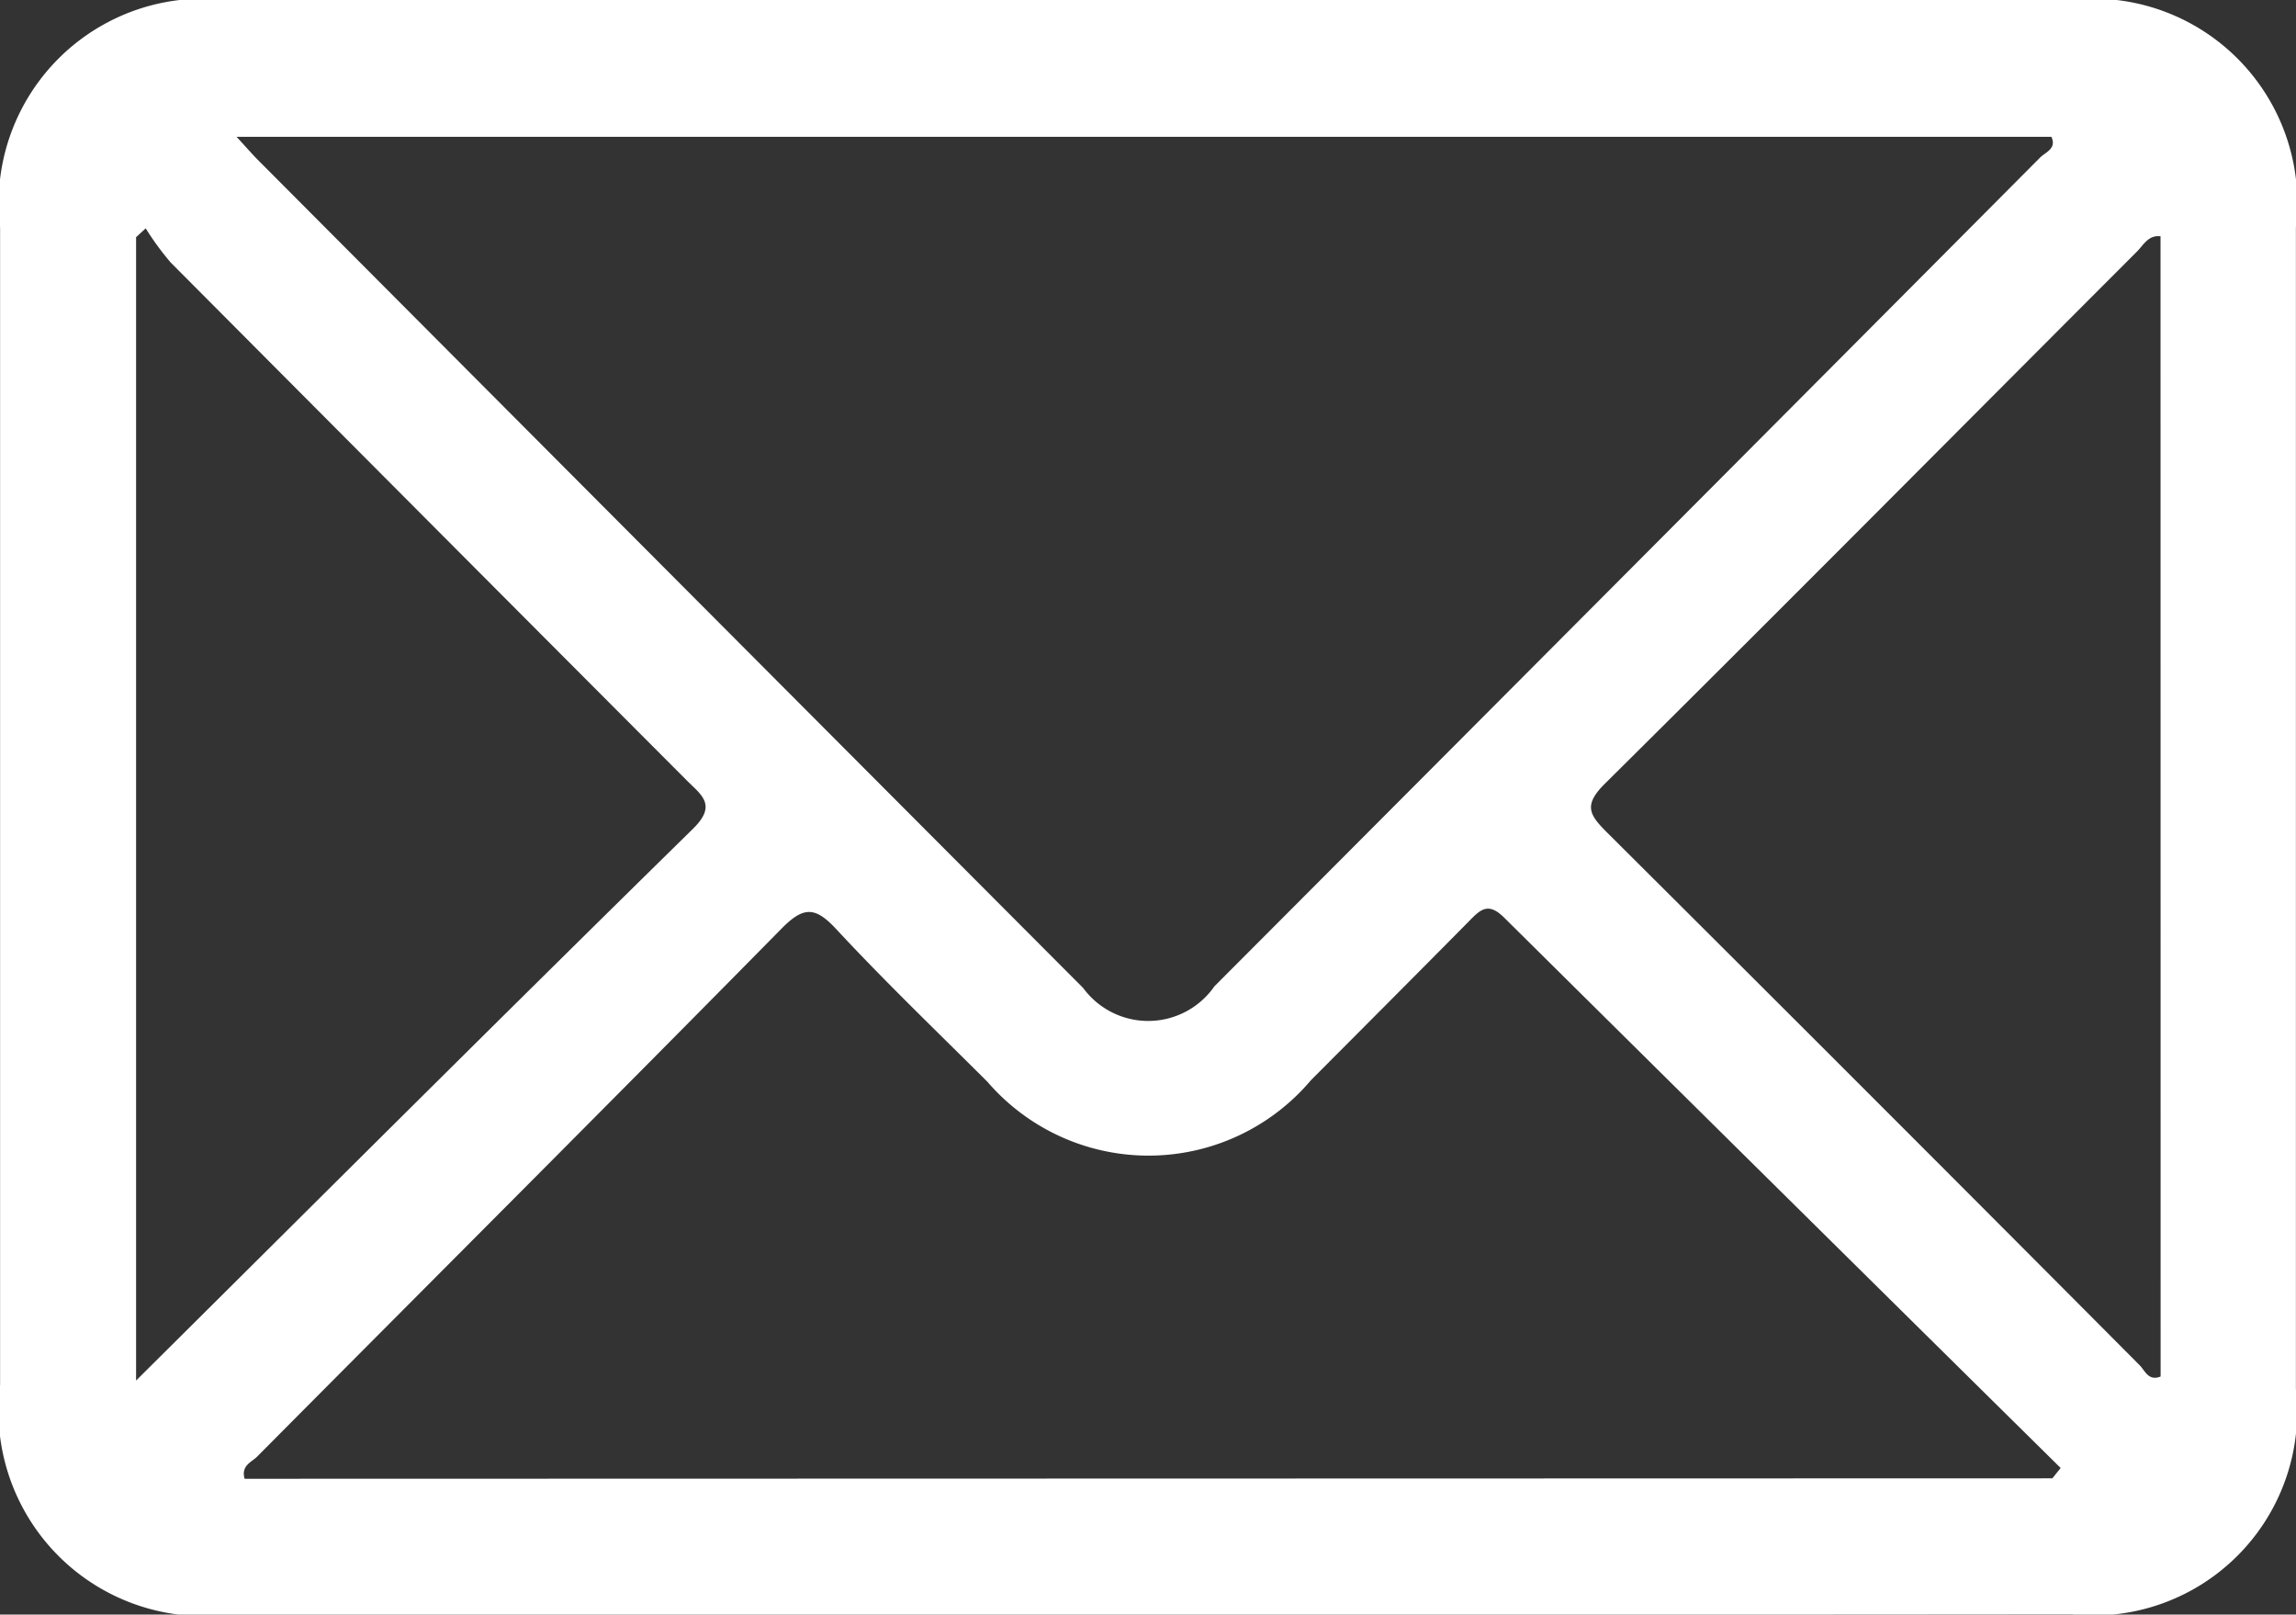 <svg xmlns="http://www.w3.org/2000/svg" width="26" height="18.278" viewBox="0 0 26 18.278">
  <rect x="0" y="0" width="26" height="18.278" fill="#333333" stroke="none"/>
  <g id="H_Email_Icon" transform="translate(-1302.879 -186.057)">
    <path id="Path_5" data-name="Path 5" d="M1315.881,204.335q-5.2,0-10.408,0a2.324,2.324,0,0,1-2.593-2.6q0-6.548,0-13.1a2.316,2.316,0,0,1,2.564-2.578q10.434,0,20.867,0a2.315,2.315,0,0,1,2.567,2.575q0,6.574,0,13.147a2.309,2.309,0,0,1-2.538,2.554Q1321.111,204.338,1315.881,204.335Zm-10.323-16.729c.109.118.17.189.236.256q4.674,4.691,9.351,9.38a.913.913,0,0,0,1.486-.019q4.678-4.688,9.35-9.382c.059-.06.191-.1.128-.235Zm20.562,15.187.094-.117q-3.153-3.112-6.3-6.229c-.182-.181-.27-.095-.4.039-.593.6-1.192,1.2-1.79,1.8a2.408,2.408,0,0,1-3.663.018c-.575-.573-1.161-1.135-1.713-1.729-.242-.261-.374-.255-.624,0-1.97,2-3.956,3.982-5.934,5.973-.061.061-.184.1-.141.25Zm-21.7-1.107c2.123-2.108,4.206-4.186,6.306-6.246.278-.272.094-.383-.072-.55q-2.922-2.928-5.84-5.859a3.119,3.119,0,0,1-.285-.389l-.109.1Zm22.925-12.954c-.138-.017-.194.1-.266.172-2.009,2.01-4.01,4.027-6.028,6.027-.246.244-.172.353.028.552q3.021,3.007,6.028,6.028c.061.06.1.186.239.129Z" transform="translate(0 0)" fill="#fff"/>
  </g>
</svg>
